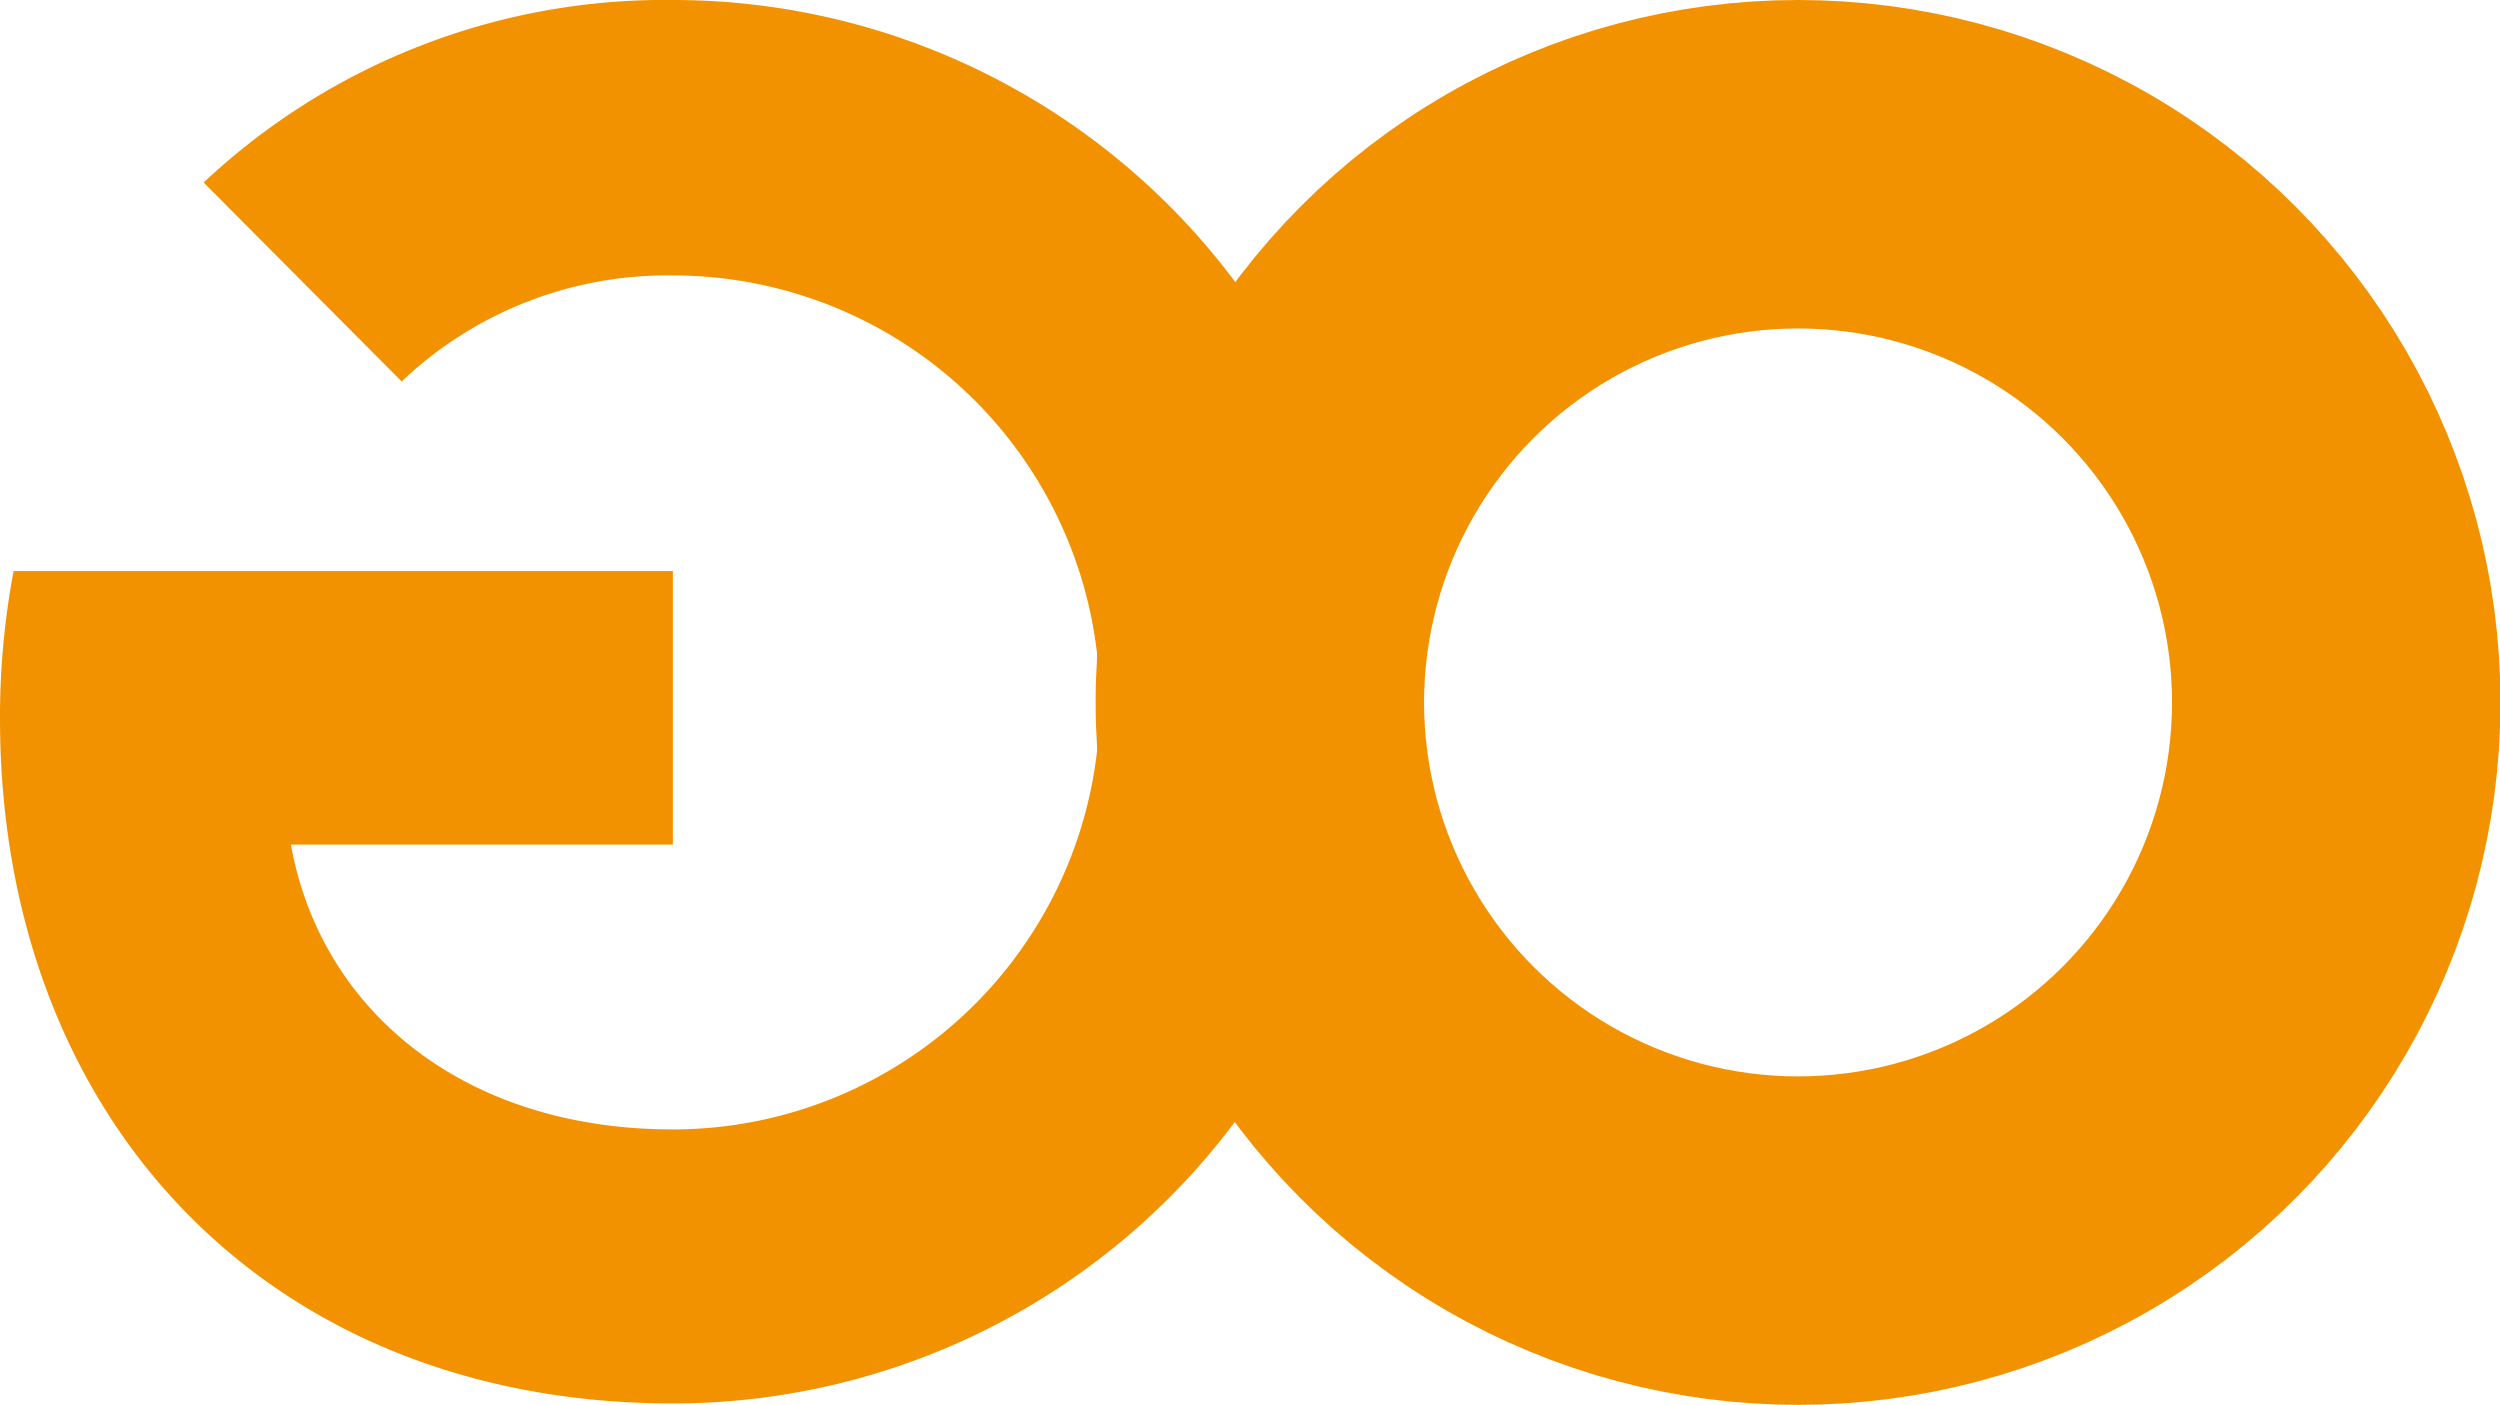 <svg xmlns="http://www.w3.org/2000/svg" viewBox="0 0 53.28 29.94"><defs><style>.cls-1{fill:#f39200;}.cls-2{fill:none;stroke:#f39200;stroke-miterlimit:10;stroke-width:7px;}</style></defs><g id="Lager_2" data-name="Lager 2"><g id="Lager_1-2" data-name="Lager 1"><path class="cls-1" d="M.29,12.17A16.74,16.74,0,0,0,0,15.31c0,8.53,5.71,14.6,14.34,14.6A14.94,14.94,0,0,0,14.34,0a14.34,14.34,0,0,0-10,3.89L8.56,8.13h0a8.21,8.21,0,0,1,5.78-2.26,9.1,9.1,0,0,1,0,18.2c-4.47,0-7.51-2.55-8.14-6.07h8.14V12.17Z"/><circle class="cls-2" cx="38.32" cy="14.97" r="11.47"/></g></g></svg>